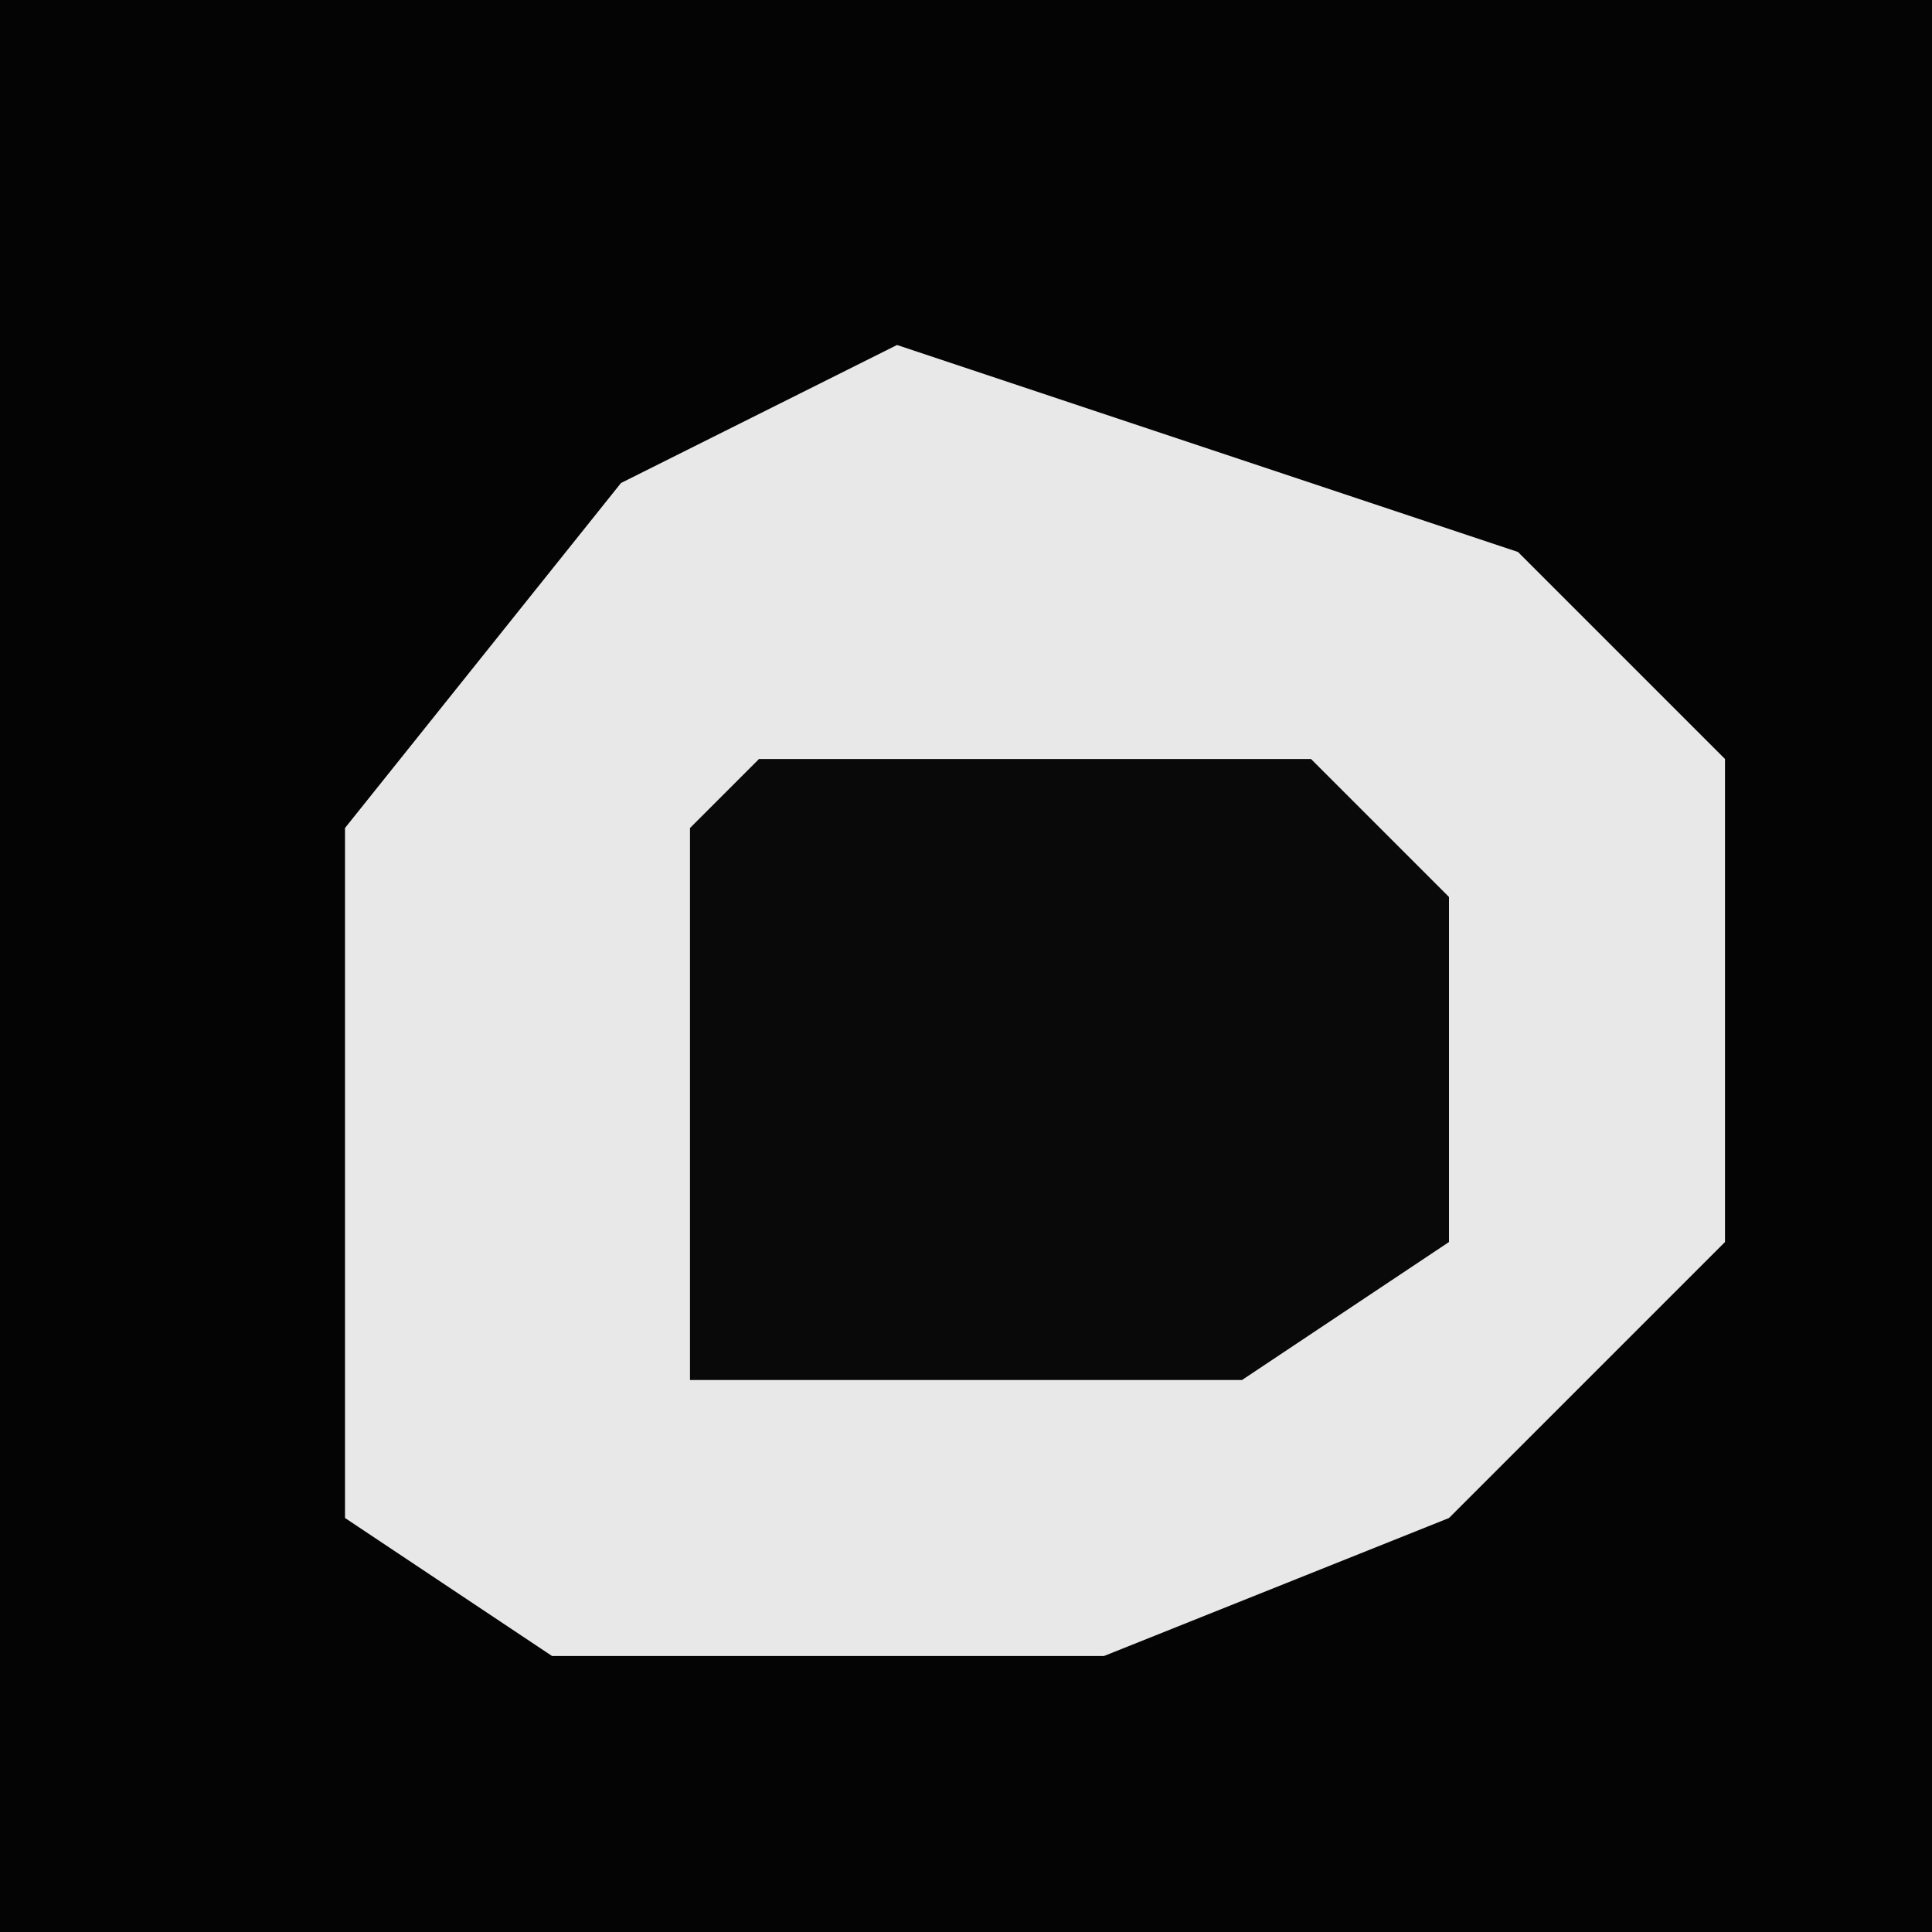 <?xml version="1.0" encoding="UTF-8"?>
<svg version="1.1" xmlns="http://www.w3.org/2000/svg" width="28" height="28">
<path d="M0,0 L28,0 L28,28 L0,28 Z " fill="#040404" transform="translate(0,0)"/>
<path d="M0,0 L9,3 L12,6 L12,13 L8,17 L3,19 L-5,19 L-8,17 L-8,7 L-4,2 Z " fill="#E8E8E8" transform="translate(13,5)"/>
<path d="M0,0 L8,0 L10,2 L10,7 L7,9 L-1,9 L-1,1 Z " fill="#090909" transform="translate(11,11)"/>
</svg>
